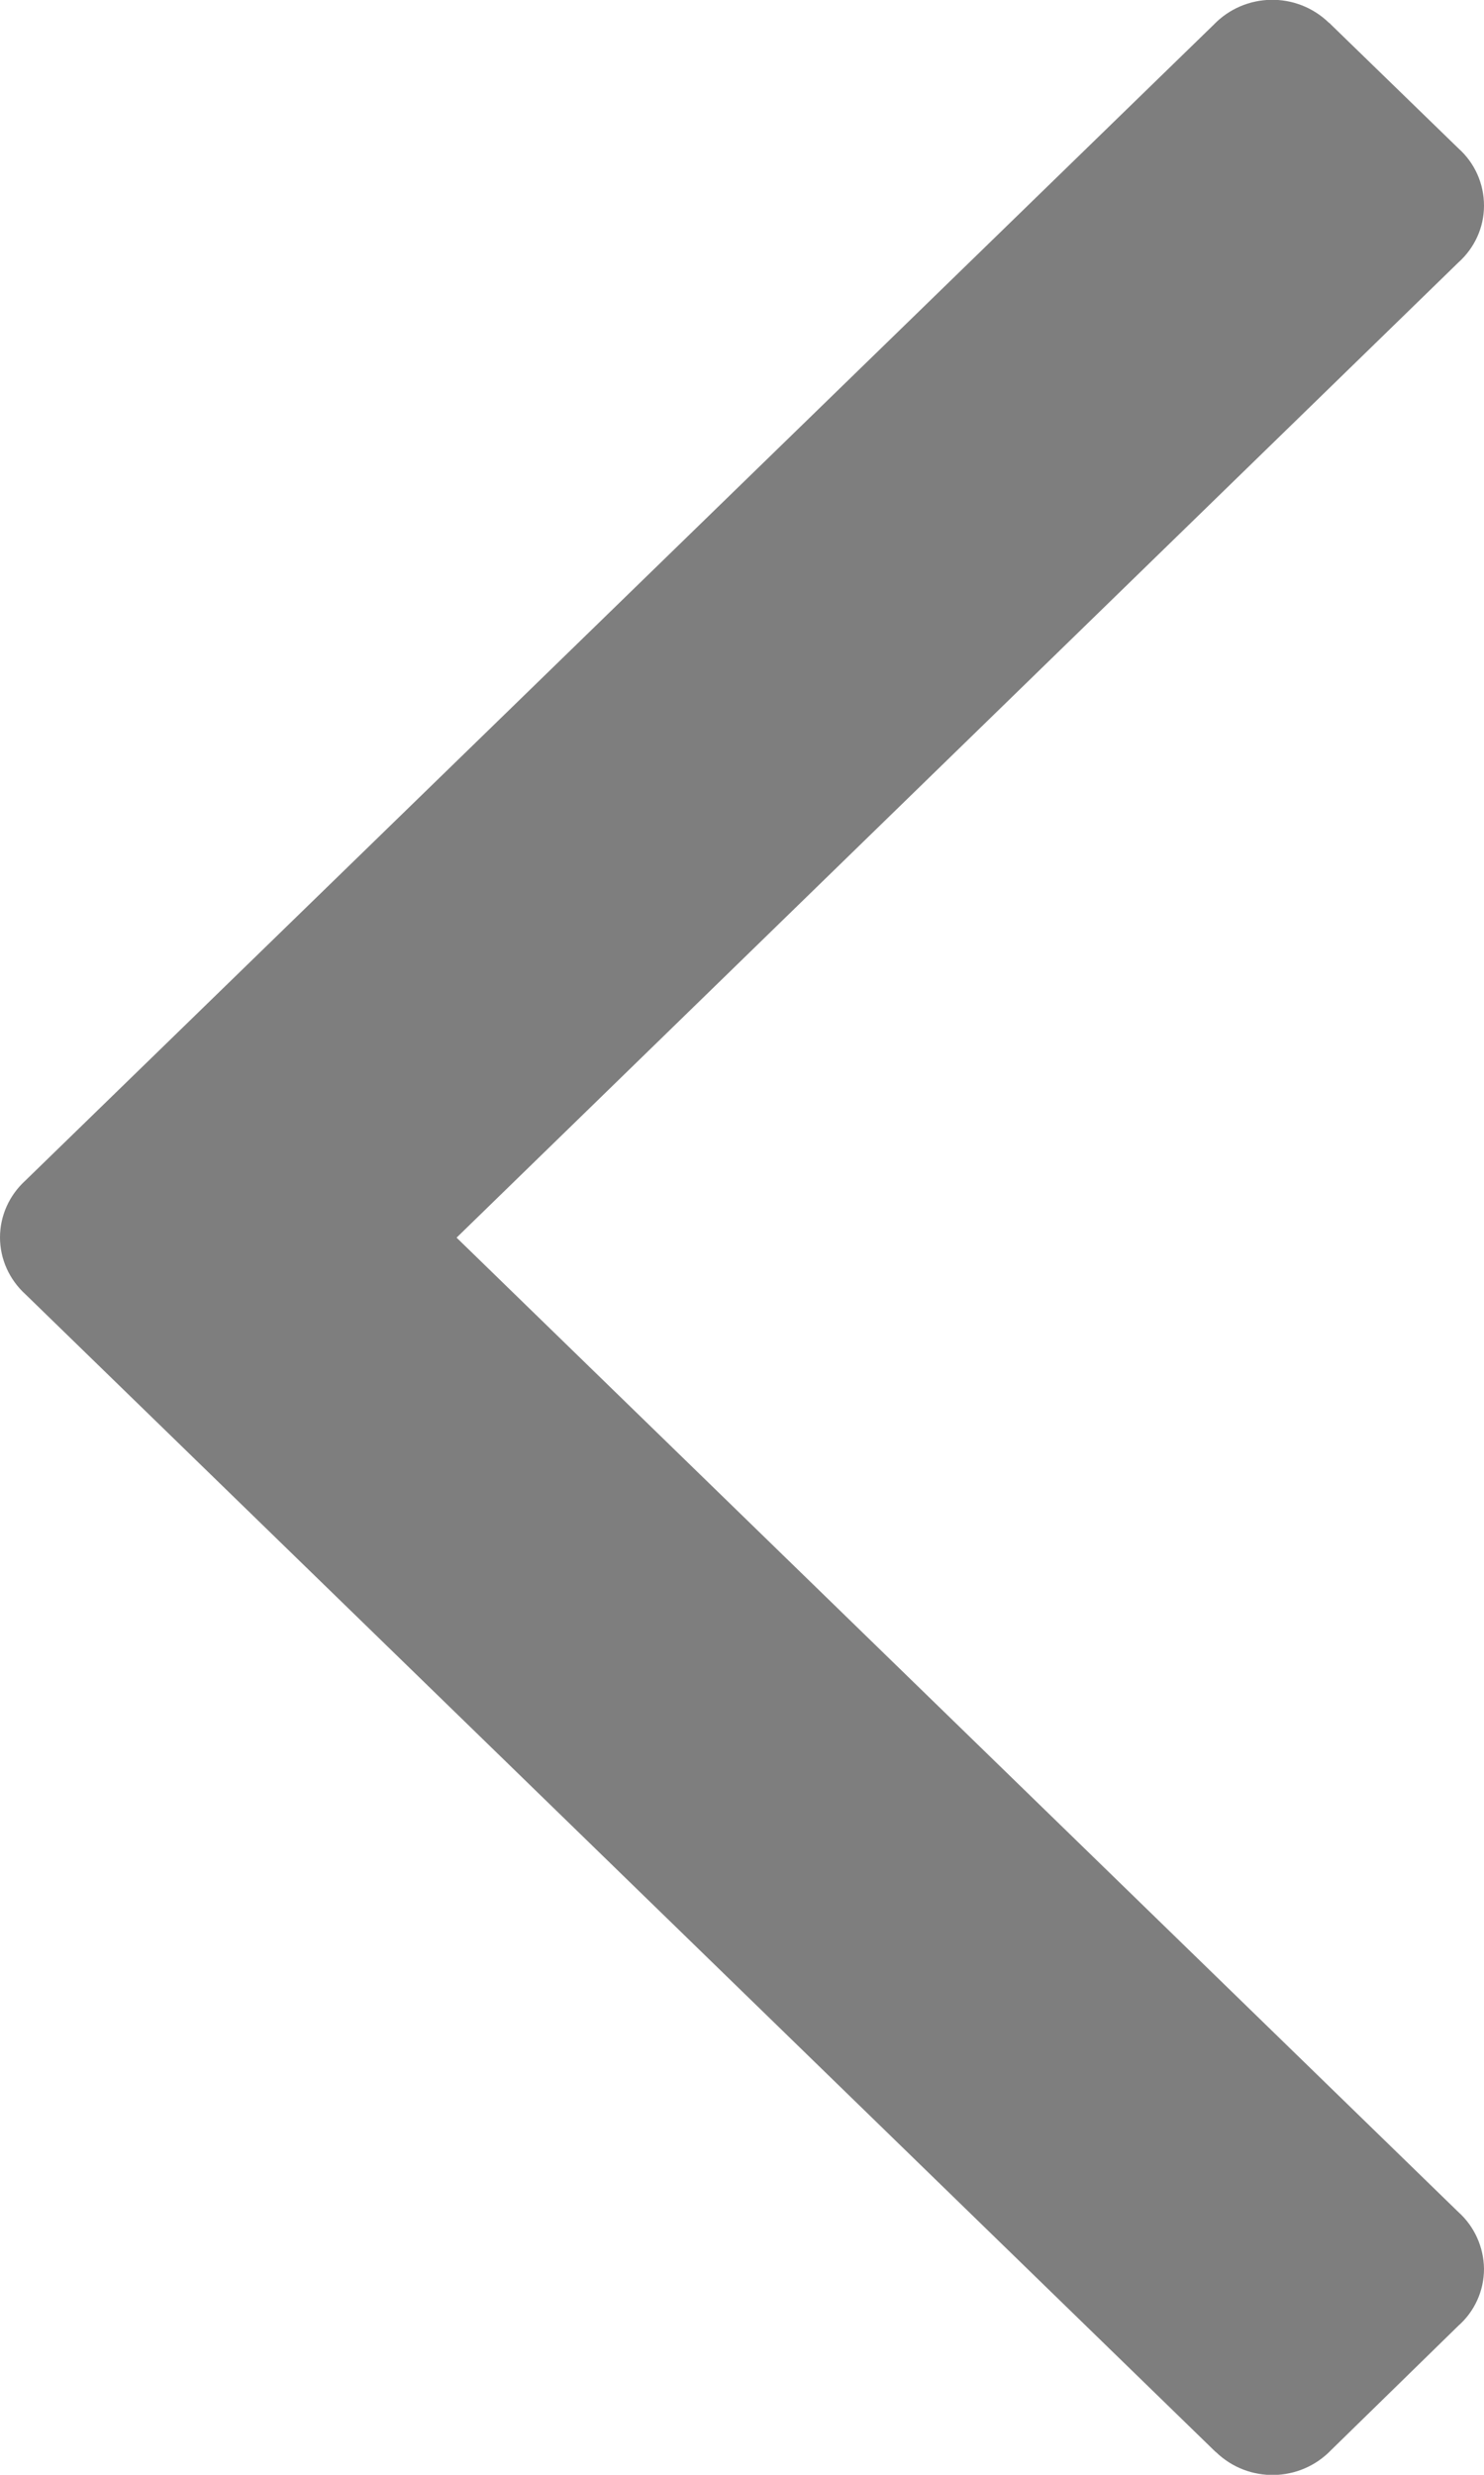<?xml version="1.0" encoding="utf-8"?>
<!-- Generator: Adobe Illustrator 16.0.0, SVG Export Plug-In . SVG Version: 6.00 Build 0)  -->
<!DOCTYPE svg PUBLIC "-//W3C//DTD SVG 1.1//EN" "http://www.w3.org/Graphics/SVG/1.1/DTD/svg11.dtd">
<svg version="1.1" id="Layer_1" xmlns="http://www.w3.org/2000/svg" xmlns:xlink="http://www.w3.org/1999/xlink" x="0px" y="0px"
	 width="6px" height="10px" viewBox="0 0 6 10" enable-background="new 0 0 6 10" xml:space="preserve">
<path fill="#7E7E7E" d="M5.382,0.1l0.515,0.5C5.963,0.659,6,0.743,6,0.831s-0.038,0.171-0.104,0.23l-4.05,3.94l4.05,3.937
	C5.961,8.996,5.999,9.08,6,9.168c0,0.088-0.038,0.172-0.104,0.23L5.382,9.9c-0.126,0.131-0.335,0.135-0.466,0.008
	C4.912,9.906,4.91,9.902,4.907,9.9L0.103,5.23C0.038,5.171,0,5.088,0,5c0-0.088,0.038-0.171,0.103-0.23L4.907,0.1
	c0.126-0.131,0.335-0.135,0.466-0.008C5.377,0.094,5.379,0.097,5.382,0.1z"/>
</svg>
